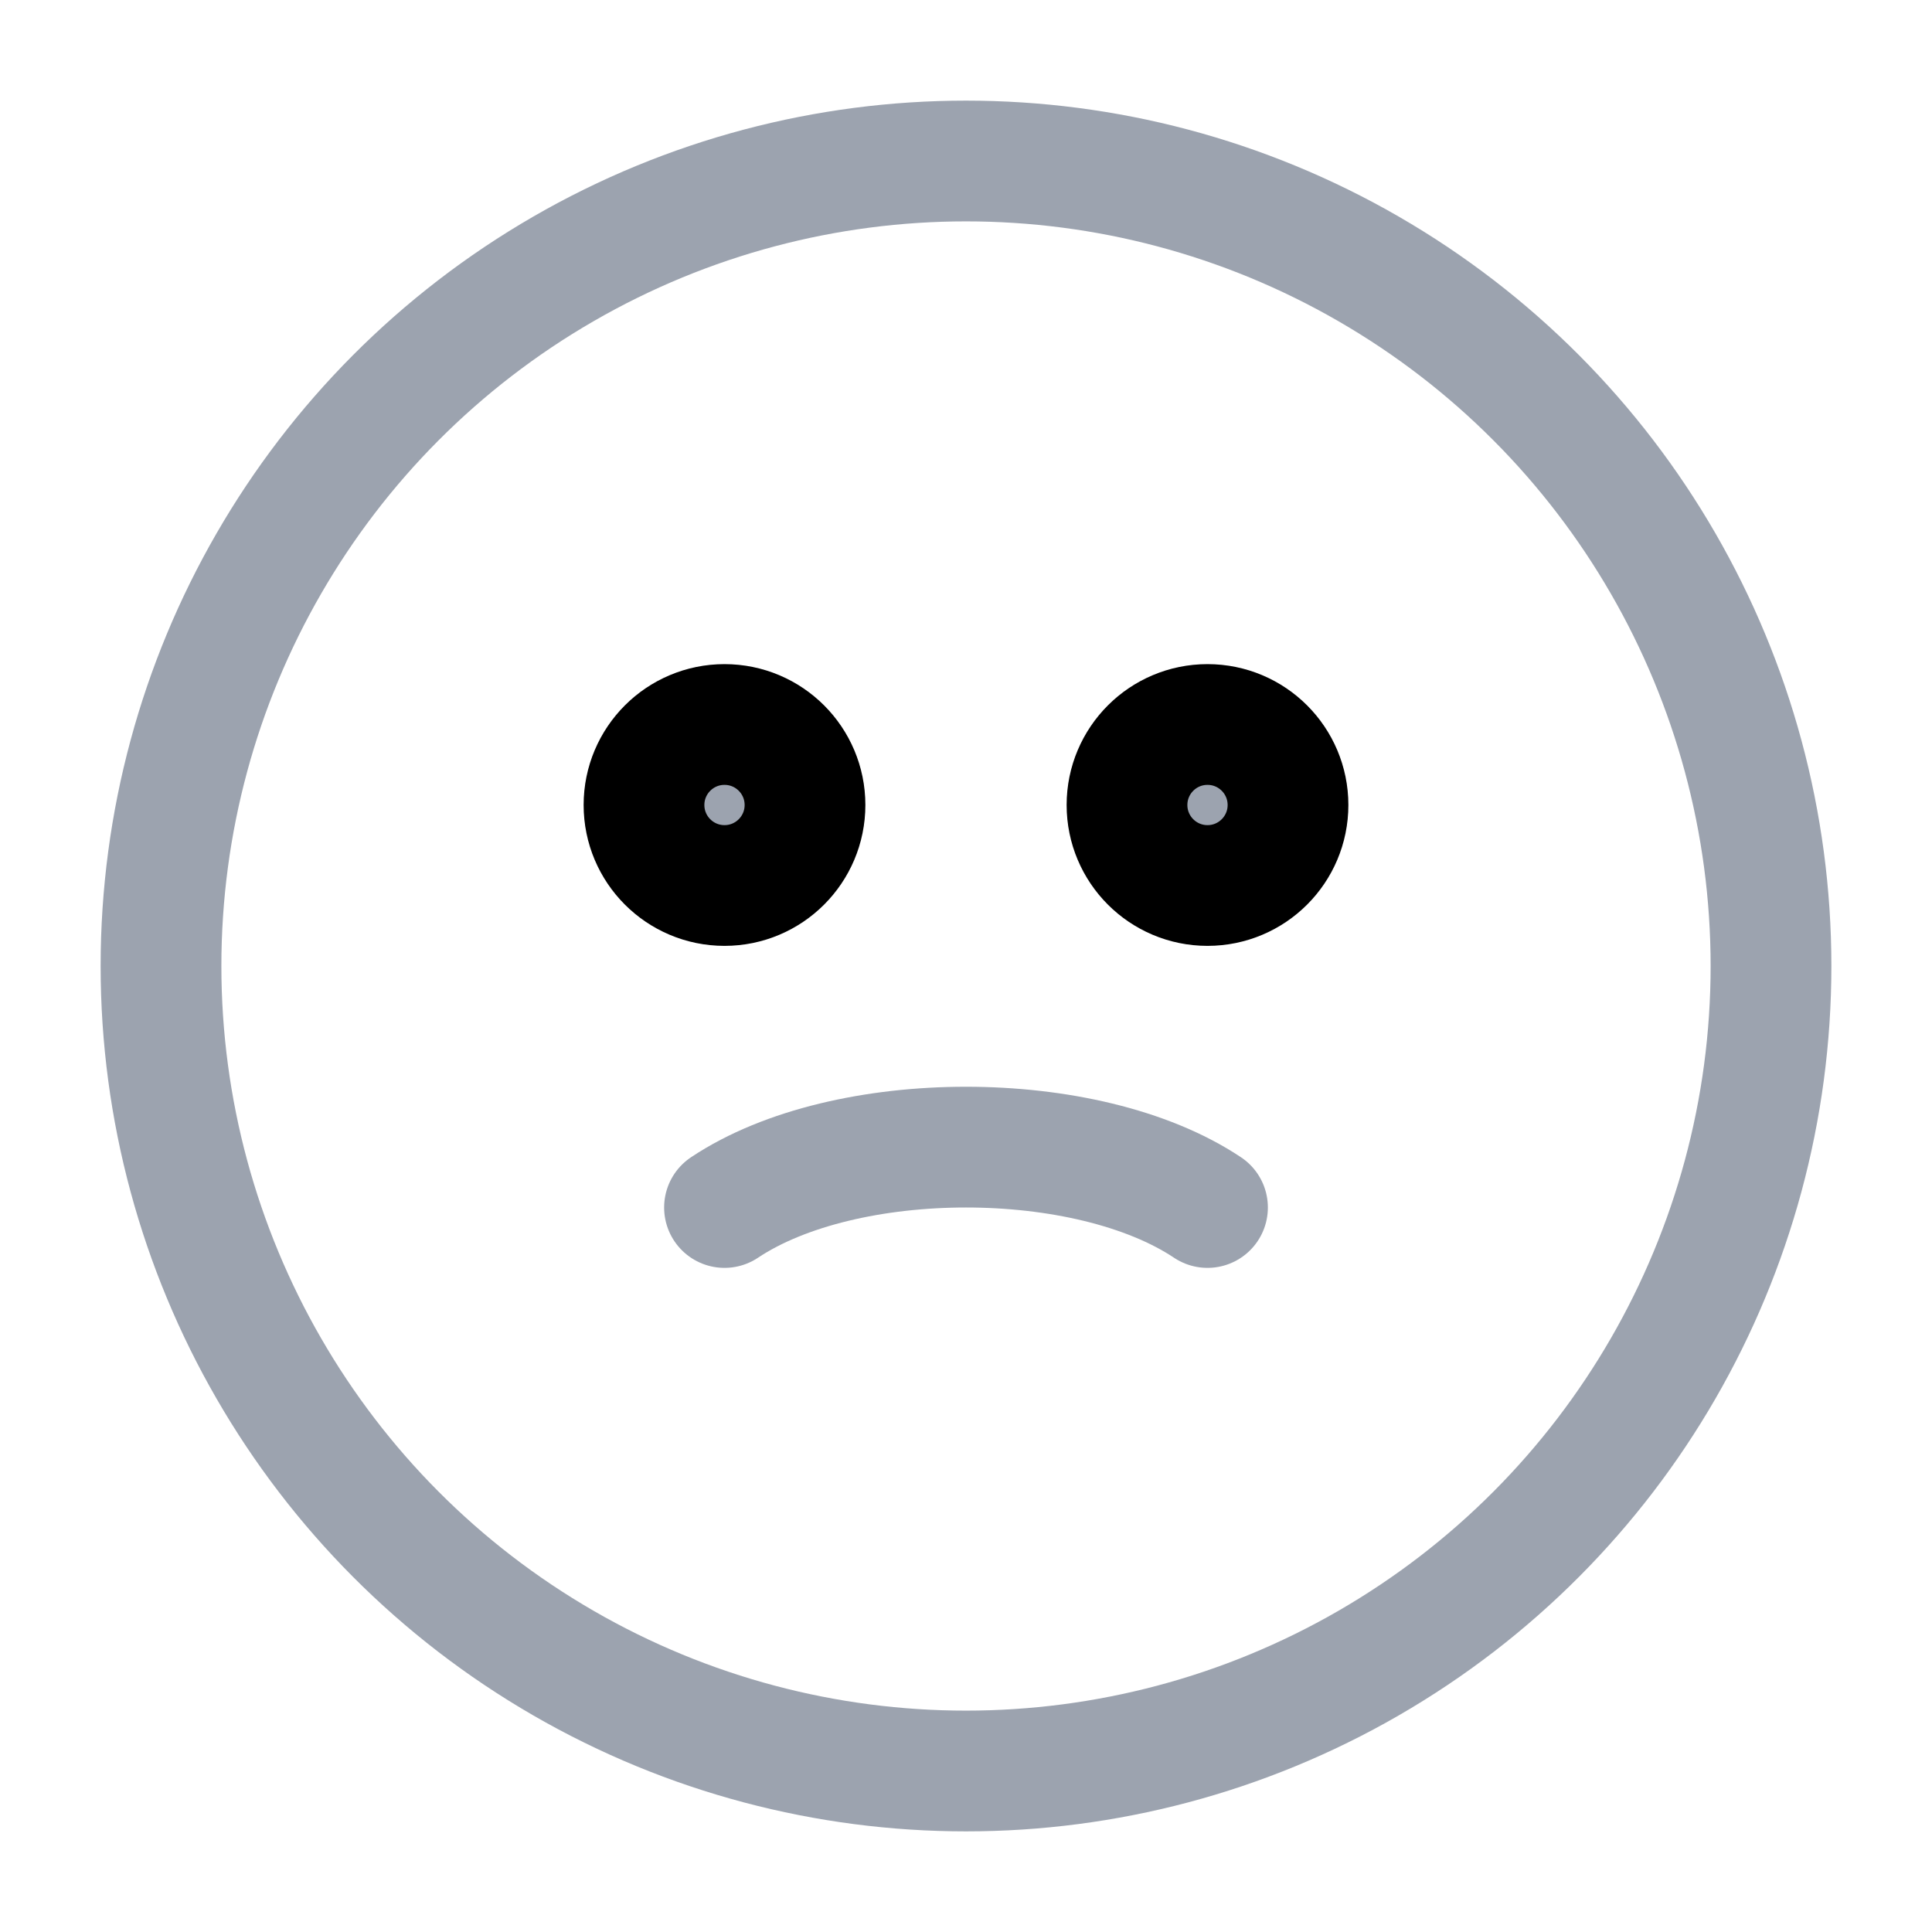 <svg xmlns="http://www.w3.org/2000/svg" width="64" height="64" viewBox="0 0 24 24" fill="none" stroke="currentColor" stroke-width="1.5" stroke-linecap="round" stroke-linejoin="round">
  <circle cx="12" cy="12" r="10" stroke="#9CA3AF"/>
  <path d="M15 15c-1.5-1-4.5-1-6 0" stroke="#9CA3AF"/>
  <circle cx="9" cy="10" r="1" fill="#9CA3AF"/>
  <circle cx="15" cy="10" r="1" fill="#9CA3AF"/>
</svg>